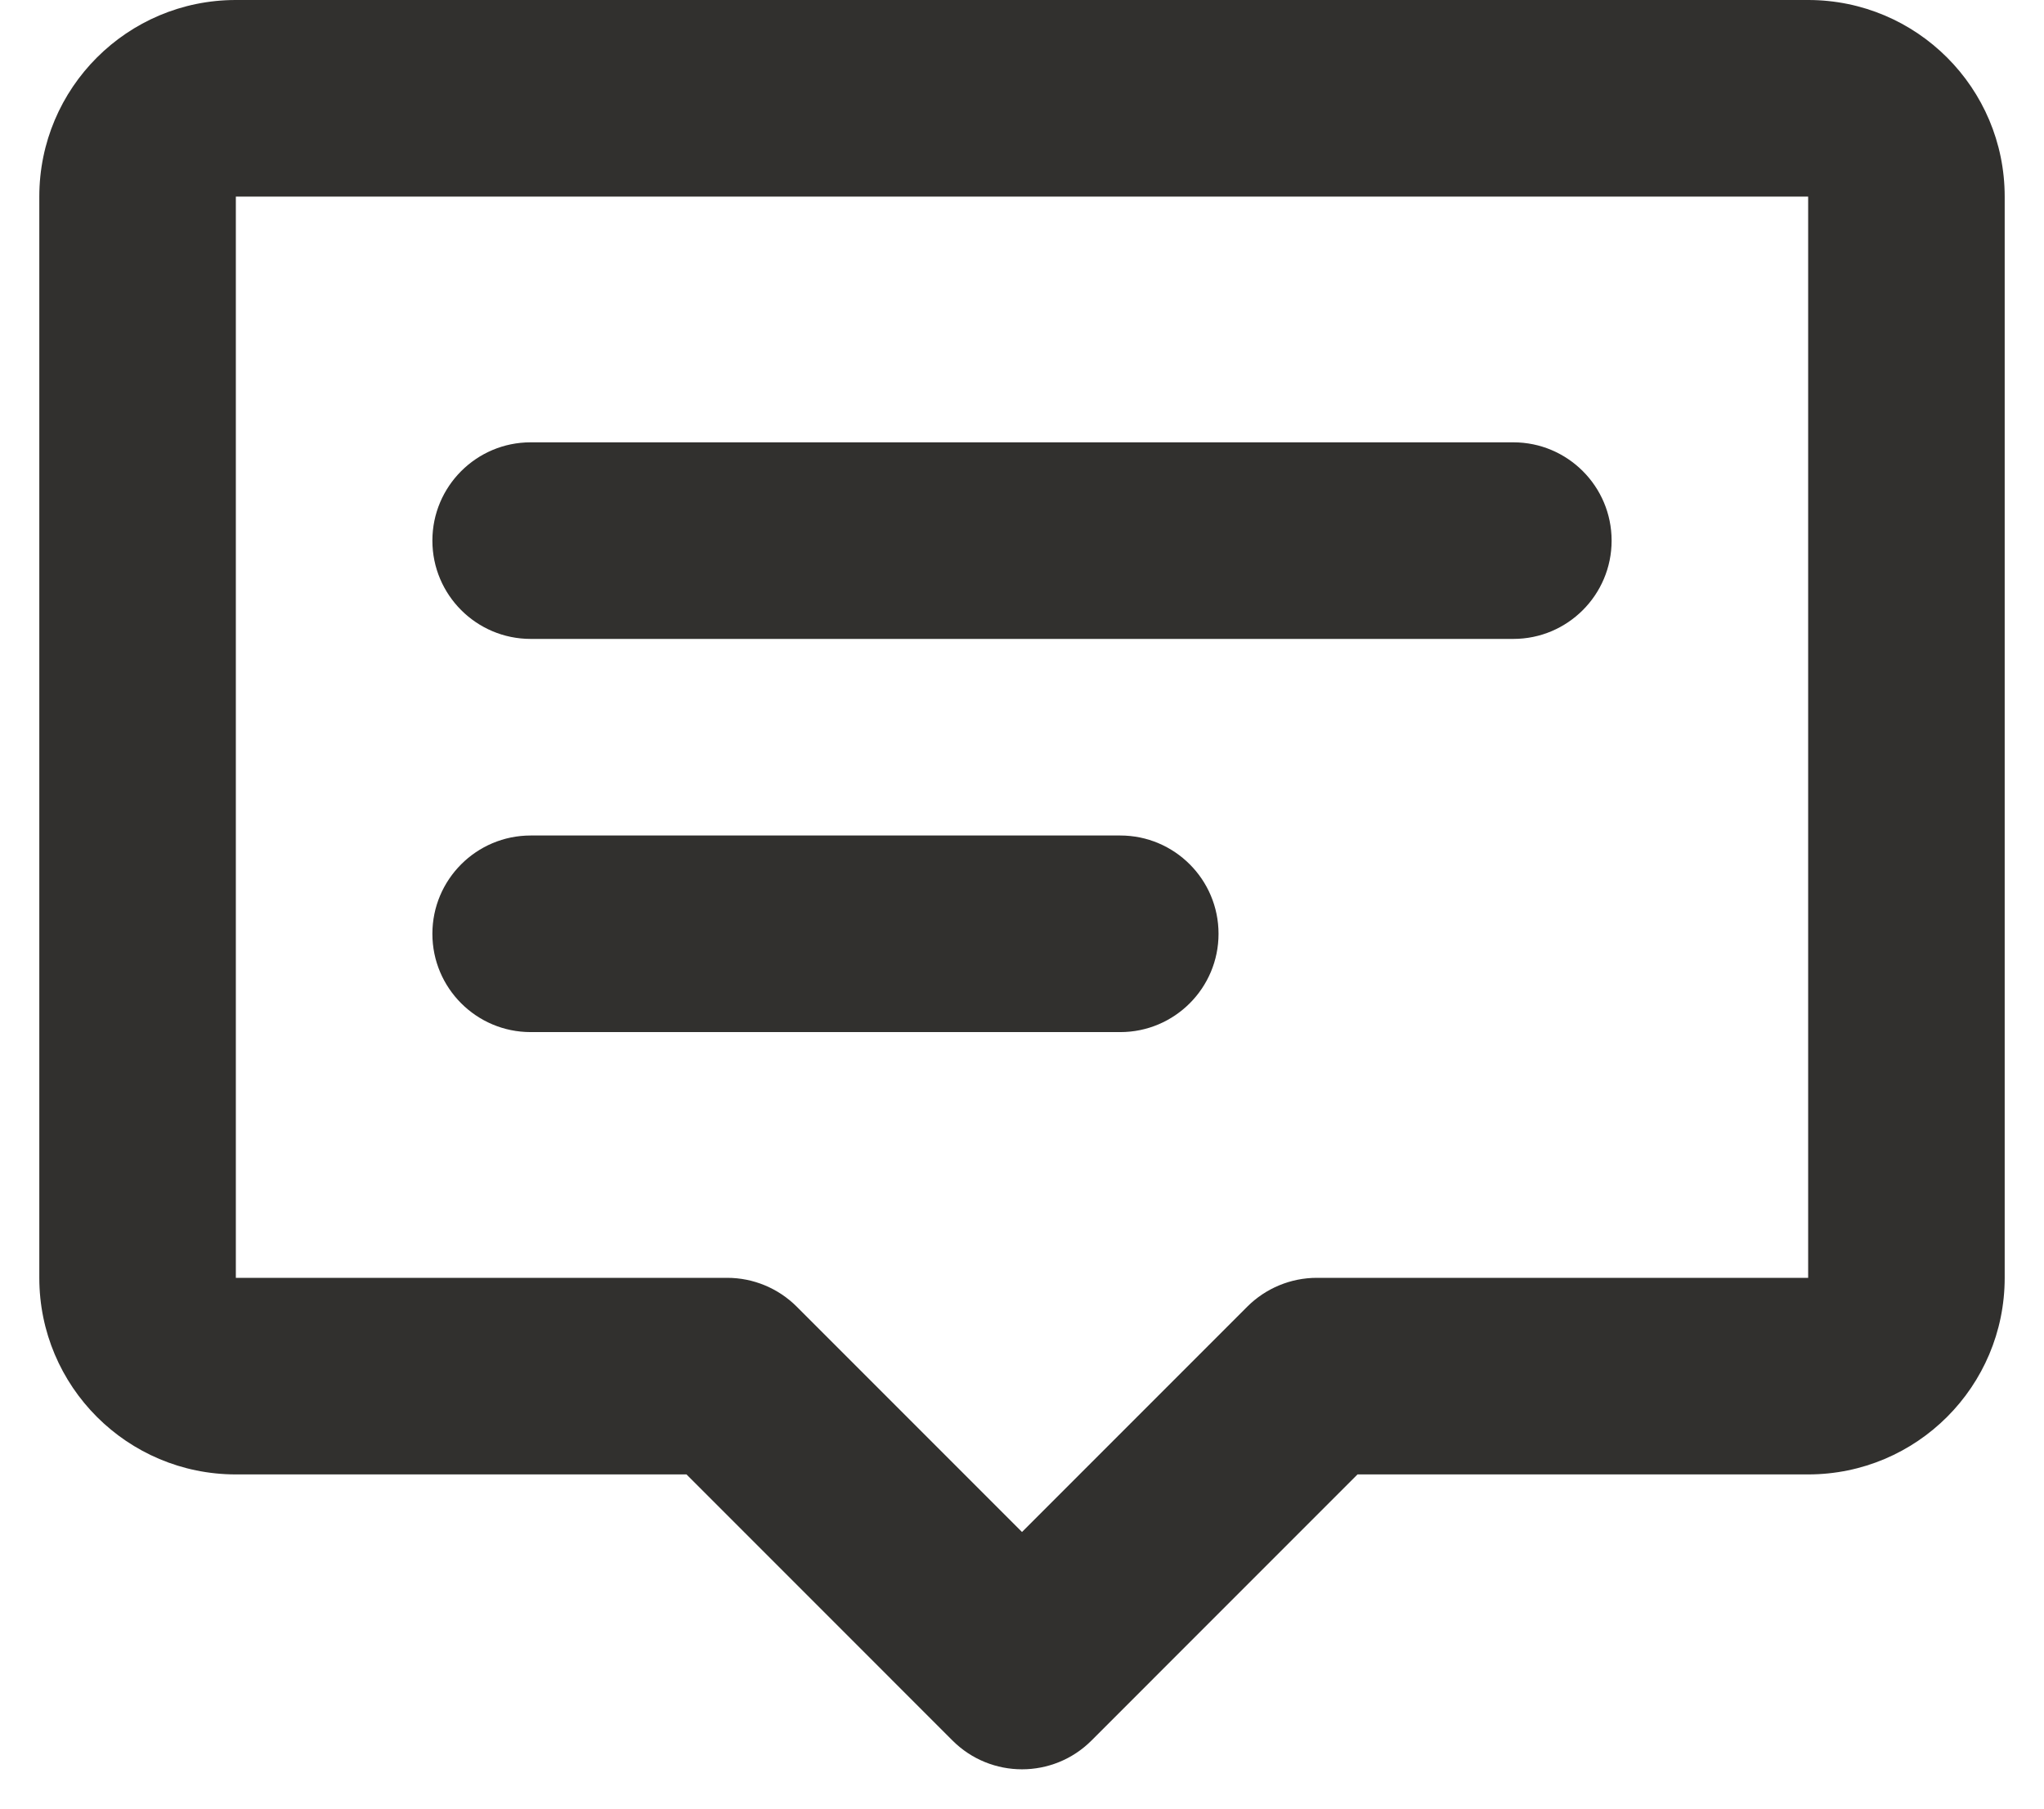 <svg width="26" height="23" viewBox="0 0 26 23" fill="none" xmlns="http://www.w3.org/2000/svg">
<path d="M0.5 2.5C0.5 1.119 1.619 0 3 0H23C24.381 0 25.5 1.119 25.5 2.5V16.25C25.5 17.631 24.381 18.75 23 18.75H17.268L13.884 22.134C13.396 22.622 12.604 22.622 12.116 22.134L8.732 18.75H3C1.619 18.75 0.5 17.631 0.5 16.25V2.5ZM23 2.5H3V16.25H9.25C9.582 16.25 9.899 16.382 10.134 16.616L13 19.482L15.866 16.616C16.101 16.382 16.419 16.25 16.75 16.25H23V2.5ZM5.5 6.875C5.5 6.185 6.06 5.625 6.75 5.625H19.25C19.94 5.625 20.5 6.185 20.5 6.875C20.5 7.565 19.94 8.125 19.25 8.125H6.75C6.06 8.125 5.5 7.565 5.5 6.875ZM5.5 11.875C5.5 11.185 6.06 10.625 6.75 10.625H14.25C14.94 10.625 15.5 11.185 15.5 11.875C15.5 12.565 14.94 13.125 14.25 13.125H6.75C6.06 13.125 5.5 12.565 5.5 11.875Z" fill="#31302E"/>
</svg>
